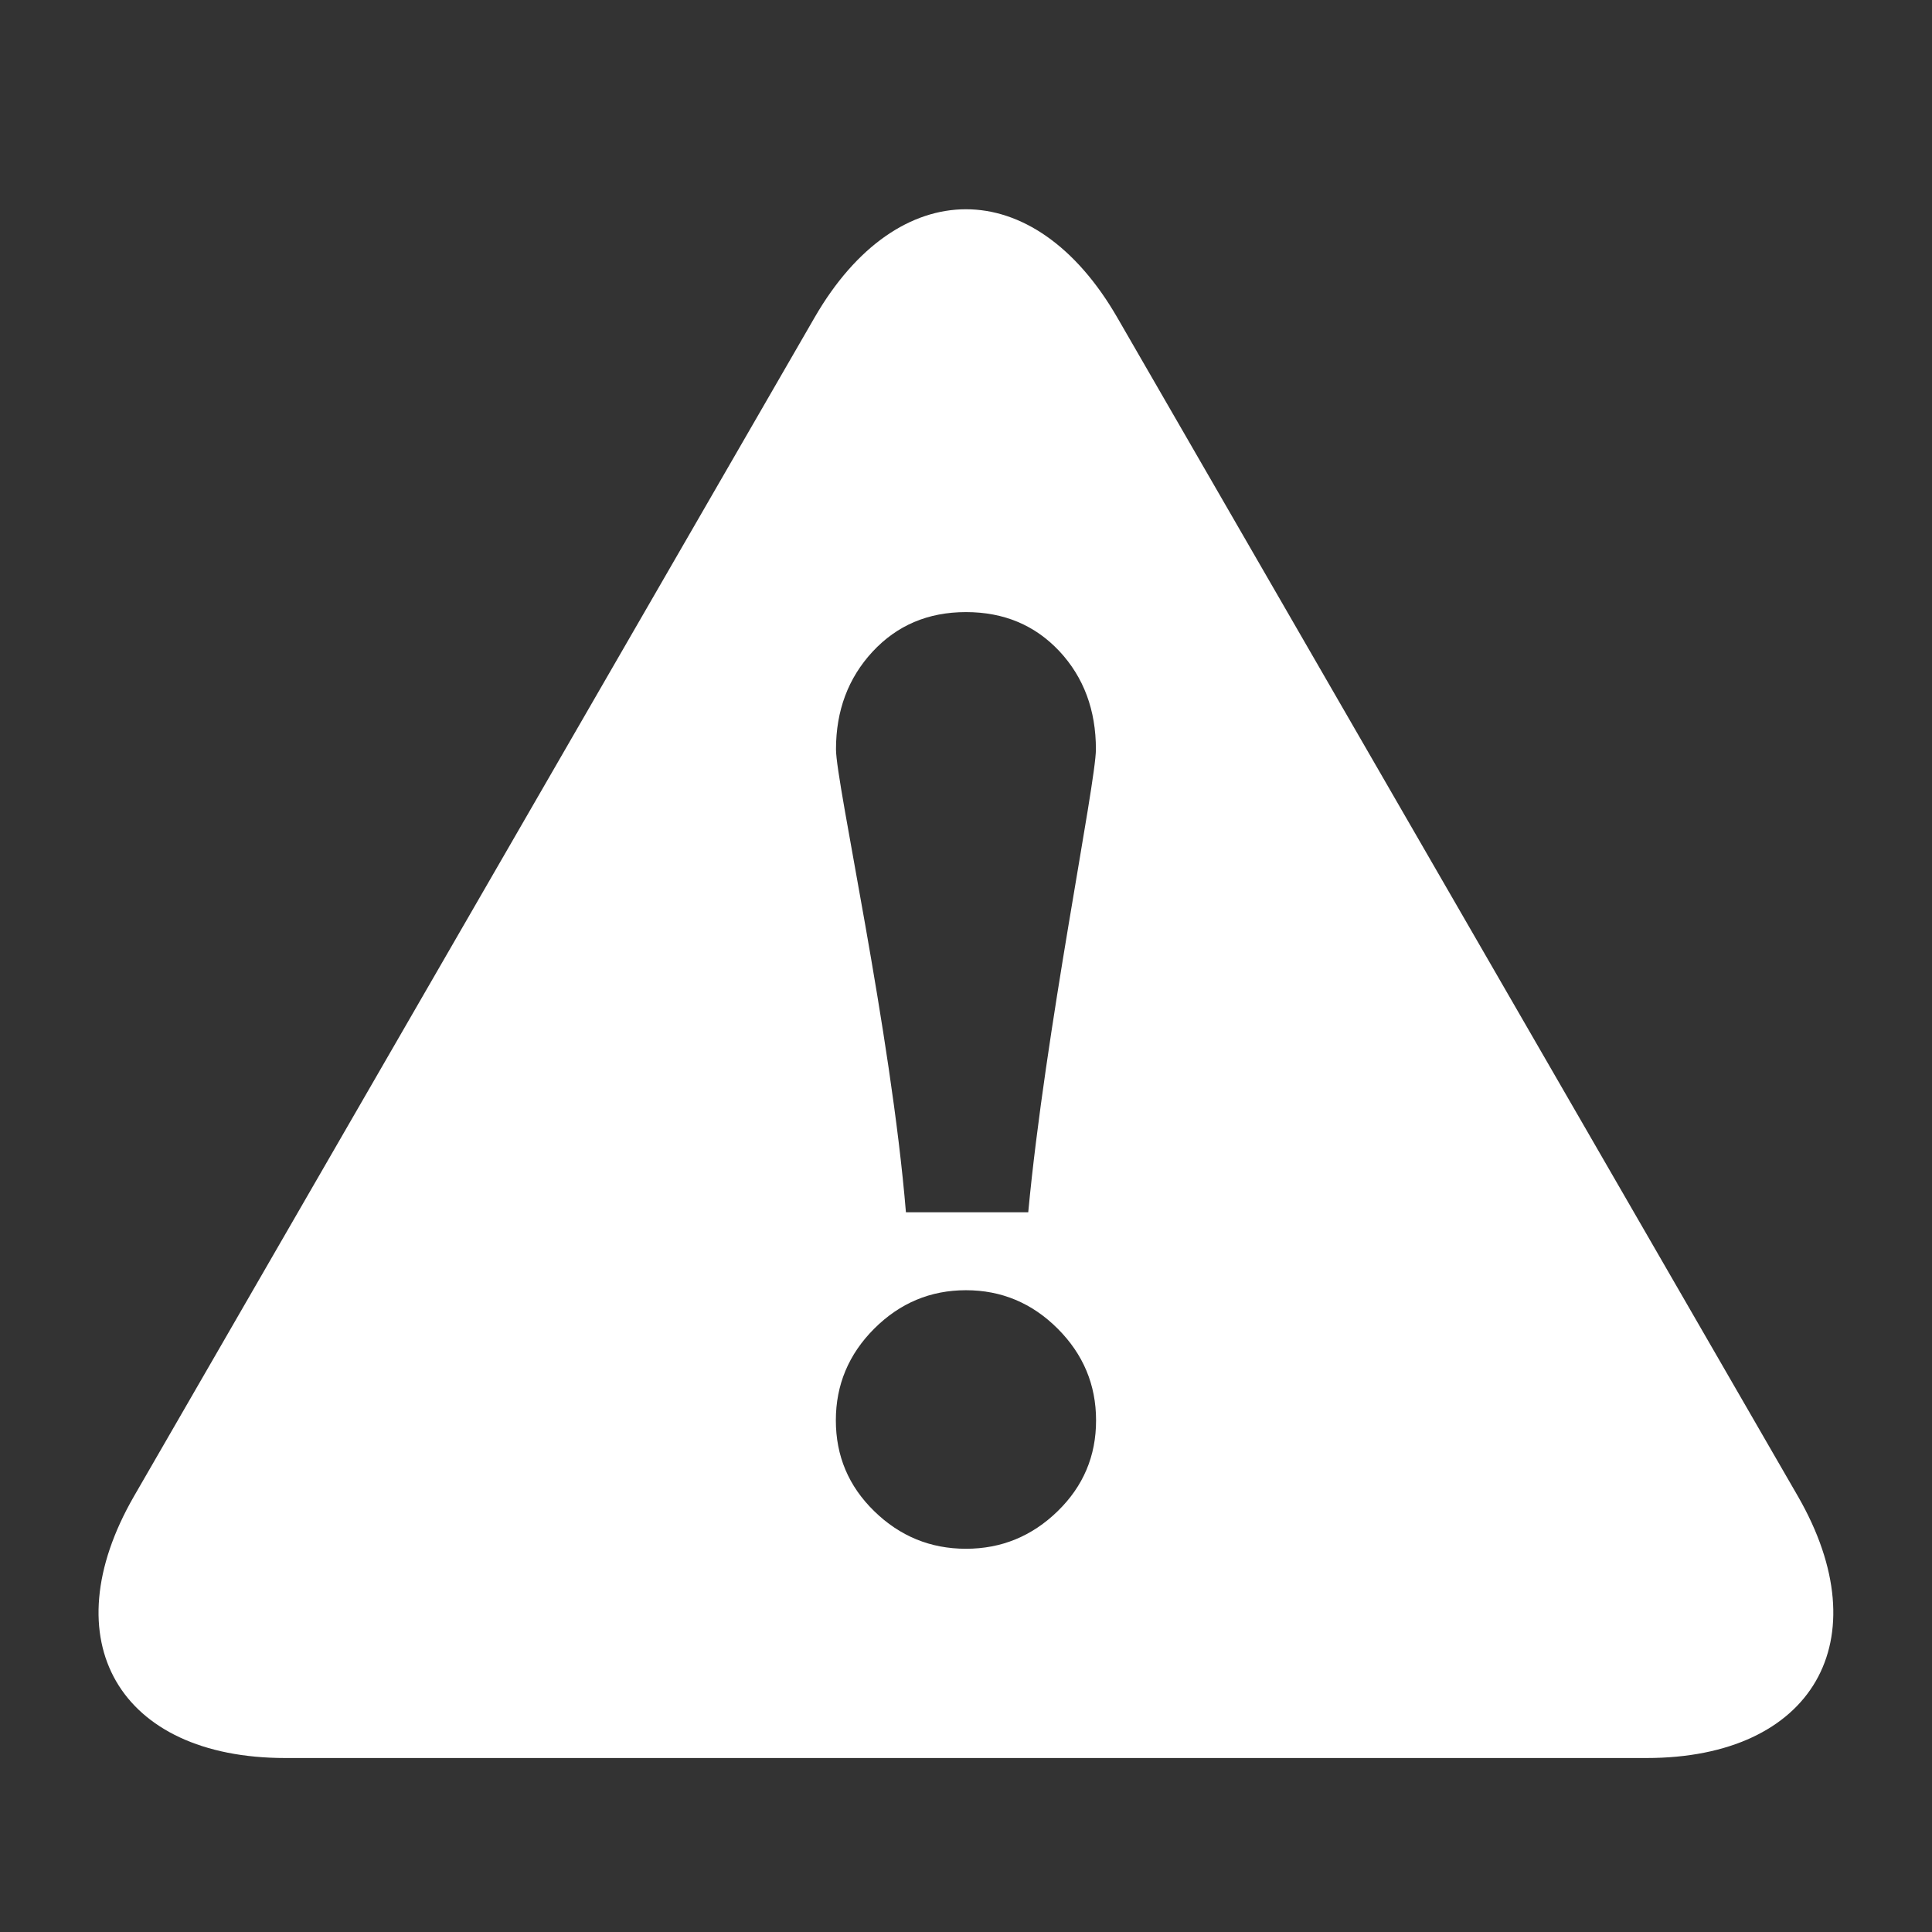 <svg xmlns="http://www.w3.org/2000/svg" xmlns:xlink="http://www.w3.org/1999/xlink" width="200" zoomAndPan="magnify" viewBox="0 0 150 150" height="200" preserveAspectRatio="xMidYMid meet" version="1.0"><rect x="0" y="0" width="150" height="150" fill="#333333" stroke="none"/><defs><clipPath id="8dae0e9228"><path d="M 7 16 L 143 16 L 143 136.504 L 7 136.504 Z M 7 16 " clip-rule="nonzero"/></clipPath></defs><g clip-path="url(#8dae0e9228)"><path fill="#ffffff" d="M 139.582 116.156 L 86.738 24.641 C 80.277 13.449 69.715 13.449 63.25 24.641 L 10.41 116.156 C 3.945 127.355 9.234 136.492 22.148 136.492 L 127.84 136.492 C 140.758 136.492 146.039 127.355 139.582 116.156 Z M 67.738 50.605 C 69.637 48.555 72.047 47.523 74.996 47.523 C 77.945 47.523 80.355 48.539 82.254 50.562 C 84.141 52.59 85.086 55.129 85.086 58.176 C 85.086 60.801 81.145 80.09 79.832 94.121 L 70.336 94.121 C 69.18 80.09 64.906 60.801 64.906 58.176 C 64.906 55.172 65.852 52.648 67.738 50.605 Z M 82.117 117.328 C 80.121 119.273 77.746 120.246 74.996 120.246 C 72.246 120.246 69.867 119.273 67.875 117.328 C 65.883 115.387 64.895 113.039 64.895 110.273 C 64.895 107.531 65.883 105.148 67.875 103.156 C 69.871 101.164 72.246 100.172 74.996 100.172 C 77.746 100.172 80.125 101.164 82.117 103.156 C 84.109 105.148 85.098 107.523 85.098 110.273 C 85.102 113.039 84.109 115.387 82.117 117.328 Z M 82.117 117.328 " fill-opacity="1" fill-rule="nonzero"/></g></svg>